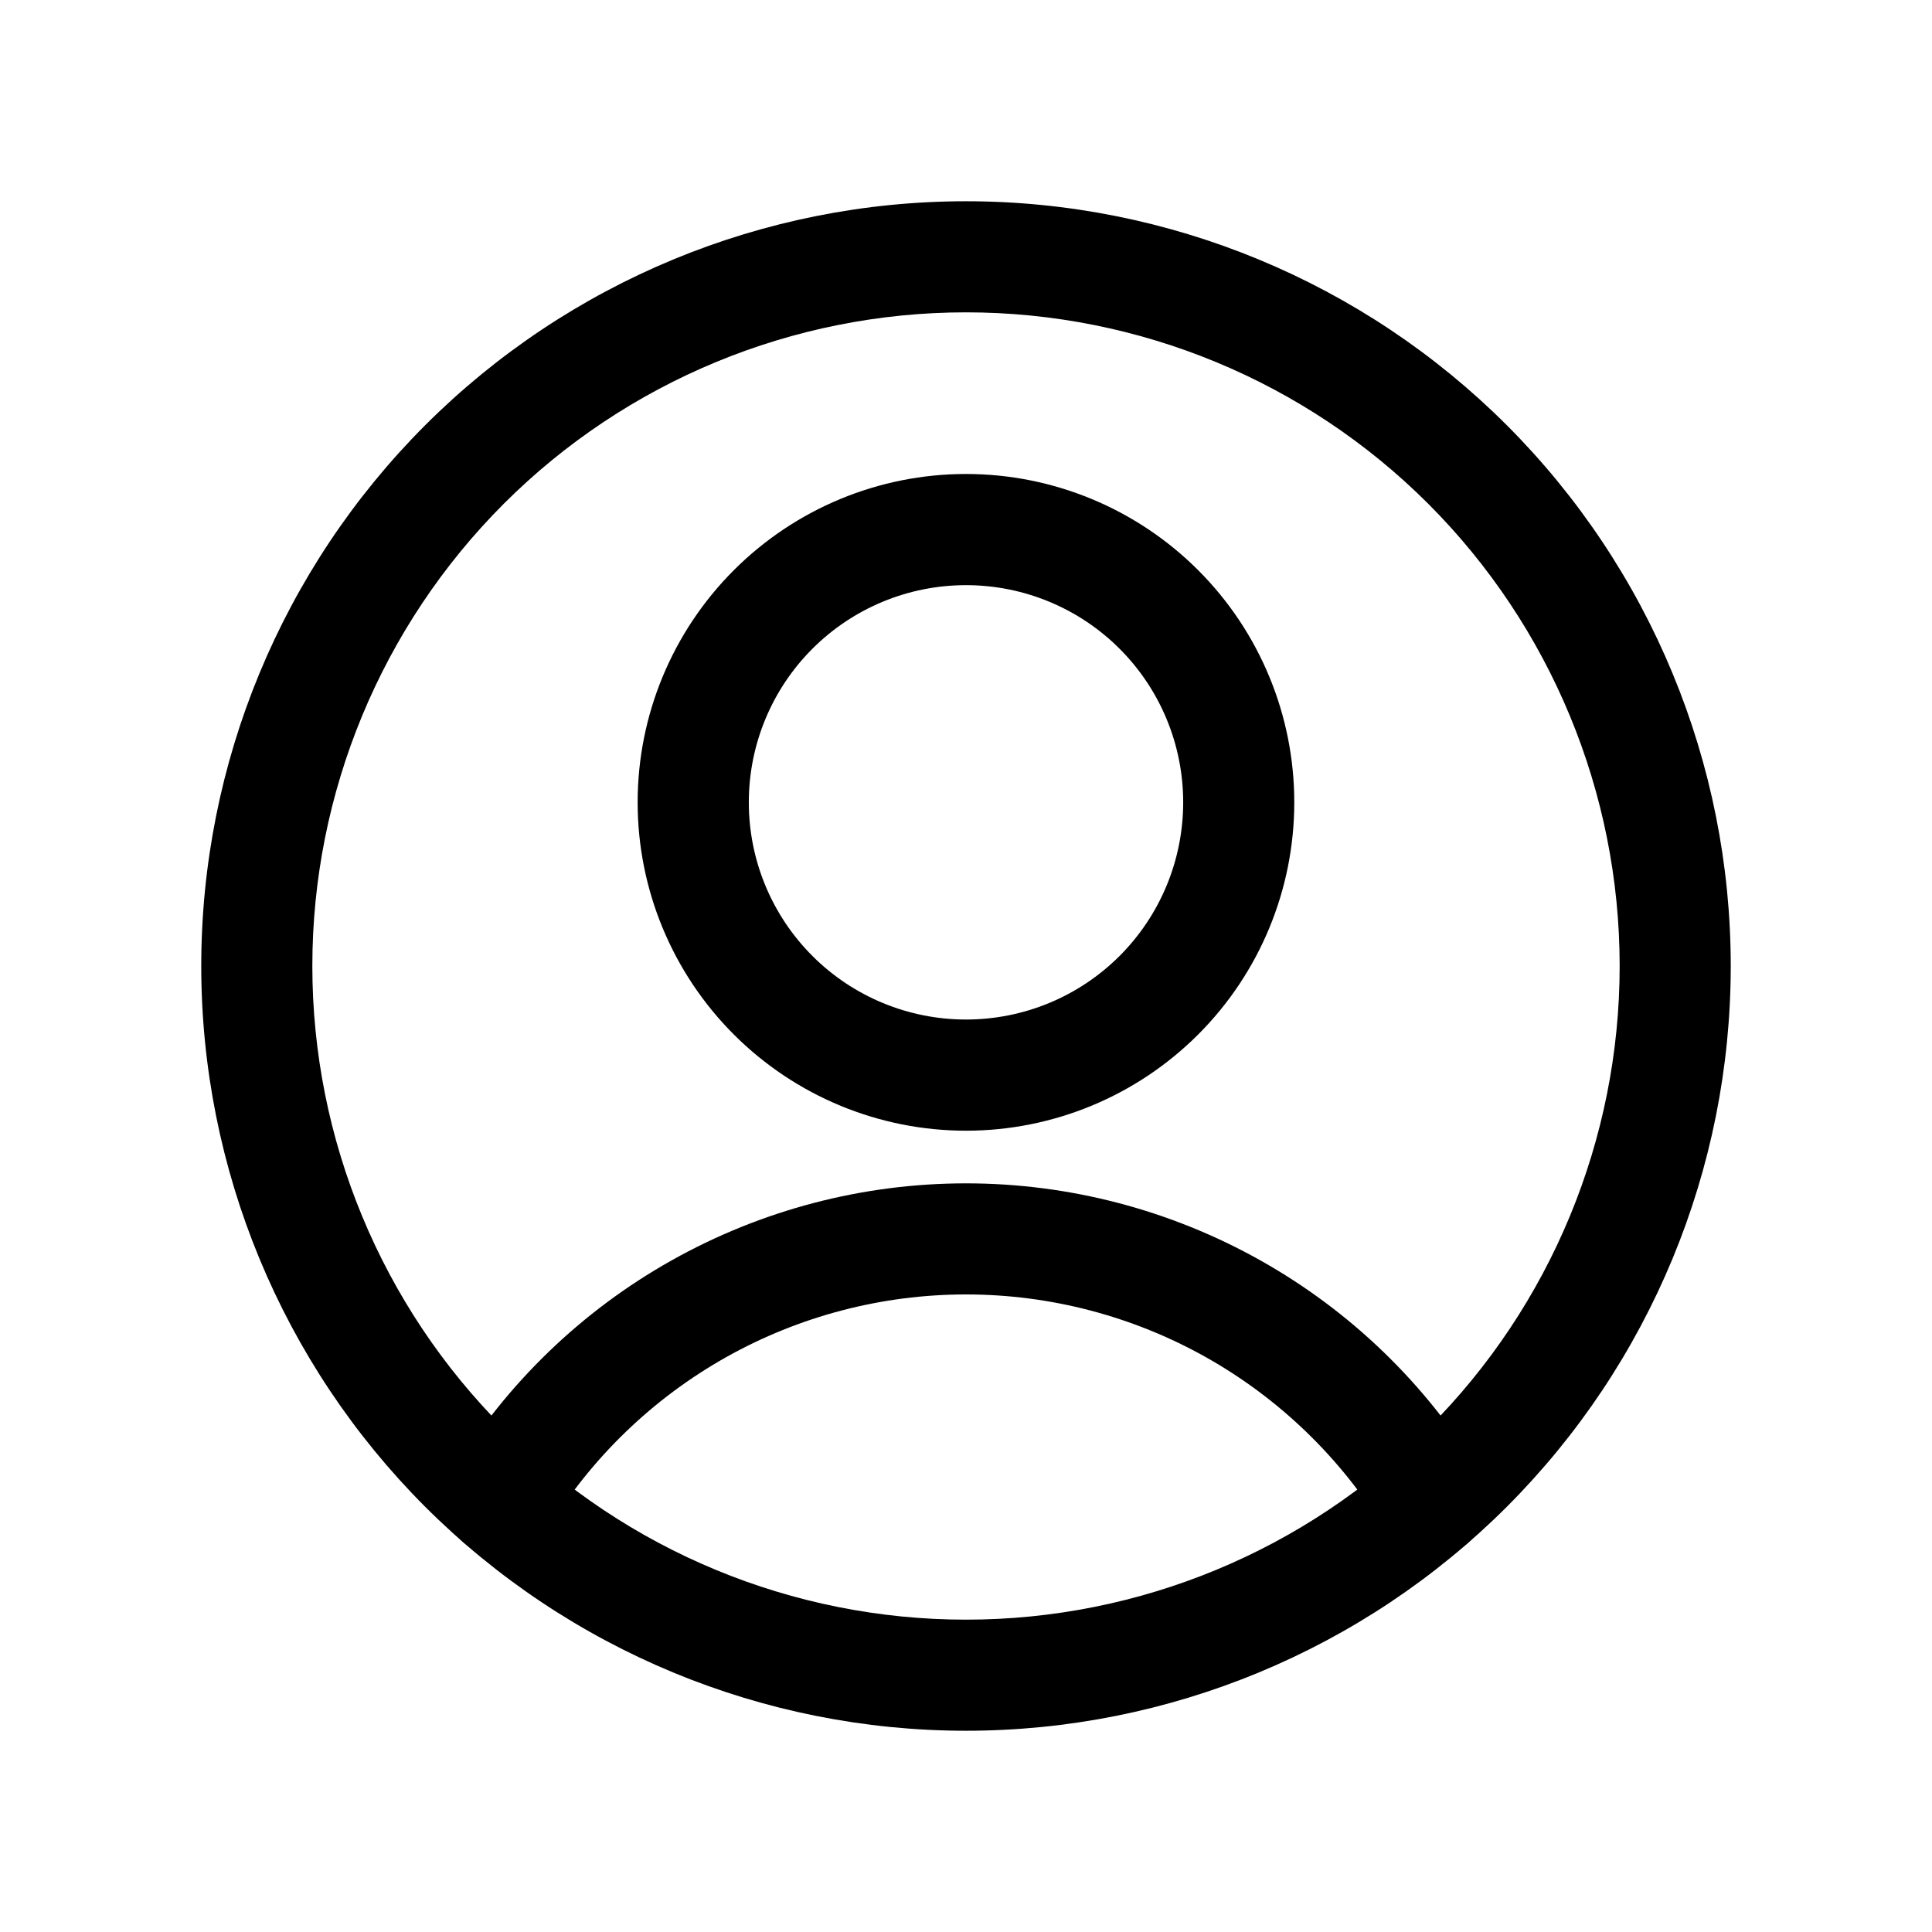 <svg width="24" height="24" viewBox="0 0 24 24" fill="none" xmlns="http://www.w3.org/2000/svg">
<path fill-rule="evenodd" clip-rule="evenodd" d="M9.116 7.083C9.881 6.318 10.918 5.888 12 5.888C13.082 5.888 14.119 6.318 14.884 7.083C15.649 7.848 16.078 8.885 16.078 9.967C16.078 11.049 15.649 12.086 14.884 12.851C14.119 13.616 13.082 14.046 12 14.046C10.918 14.046 9.881 13.616 9.116 12.851C8.351 12.086 7.921 11.049 7.921 9.967C7.921 8.885 8.351 7.848 9.116 7.083ZM12 7.269C11.284 7.269 10.598 7.553 10.092 8.059C9.586 8.565 9.302 9.251 9.302 9.967C9.302 10.683 9.586 11.369 10.092 11.875C10.598 12.381 11.284 12.665 12 12.665C12.716 12.665 13.402 12.381 13.908 11.875C14.414 11.369 14.698 10.683 14.698 9.967C14.698 9.251 14.414 8.565 13.908 8.059C13.402 7.553 12.716 7.269 12 7.269Z" fill="currentColor"/>
<path fill-rule="evenodd" clip-rule="evenodd" d="M12 16.08C10.956 16.08 9.929 16.349 9.019 16.86C8.109 17.372 7.345 18.109 6.802 19C6.604 19.326 6.179 19.429 5.854 19.231C5.528 19.032 5.425 18.608 5.623 18.282C6.29 17.188 7.226 16.284 8.343 15.657C9.46 15.03 10.719 14.7 12 14.7C13.281 14.7 14.54 15.03 15.657 15.657C16.774 16.284 17.71 17.188 18.377 18.282C18.575 18.608 18.472 19.032 18.146 19.231C17.821 19.429 17.396 19.326 17.198 19C16.655 18.109 15.891 17.372 14.981 16.86C14.071 16.349 13.044 16.08 12 16.08Z" fill="currentColor"/>
<path fill-rule="evenodd" clip-rule="evenodd" d="M5.282 5.282C7.064 3.501 9.48 2.5 12 2.5C14.52 2.5 16.936 3.501 18.718 5.282C20.499 7.064 21.5 9.48 21.5 12C21.5 14.52 20.499 16.936 18.718 18.718C16.936 20.499 14.52 21.5 12 21.5C9.48 21.5 7.064 20.499 5.282 18.718C3.501 16.936 2.5 14.52 2.5 12C2.5 9.48 3.501 7.064 5.282 5.282ZM12 3.88C9.847 3.88 7.781 4.736 6.258 6.258C4.736 7.781 3.88 9.847 3.88 12C3.88 14.153 4.736 16.219 6.258 17.742C7.781 19.264 9.847 20.12 12 20.12C14.153 20.12 16.219 19.264 17.742 17.742C19.264 16.219 20.12 14.153 20.12 12C20.12 9.847 19.264 7.781 17.742 6.258C16.219 4.736 14.153 3.88 12 3.88Z" fill="currentColor"/>
</svg>
